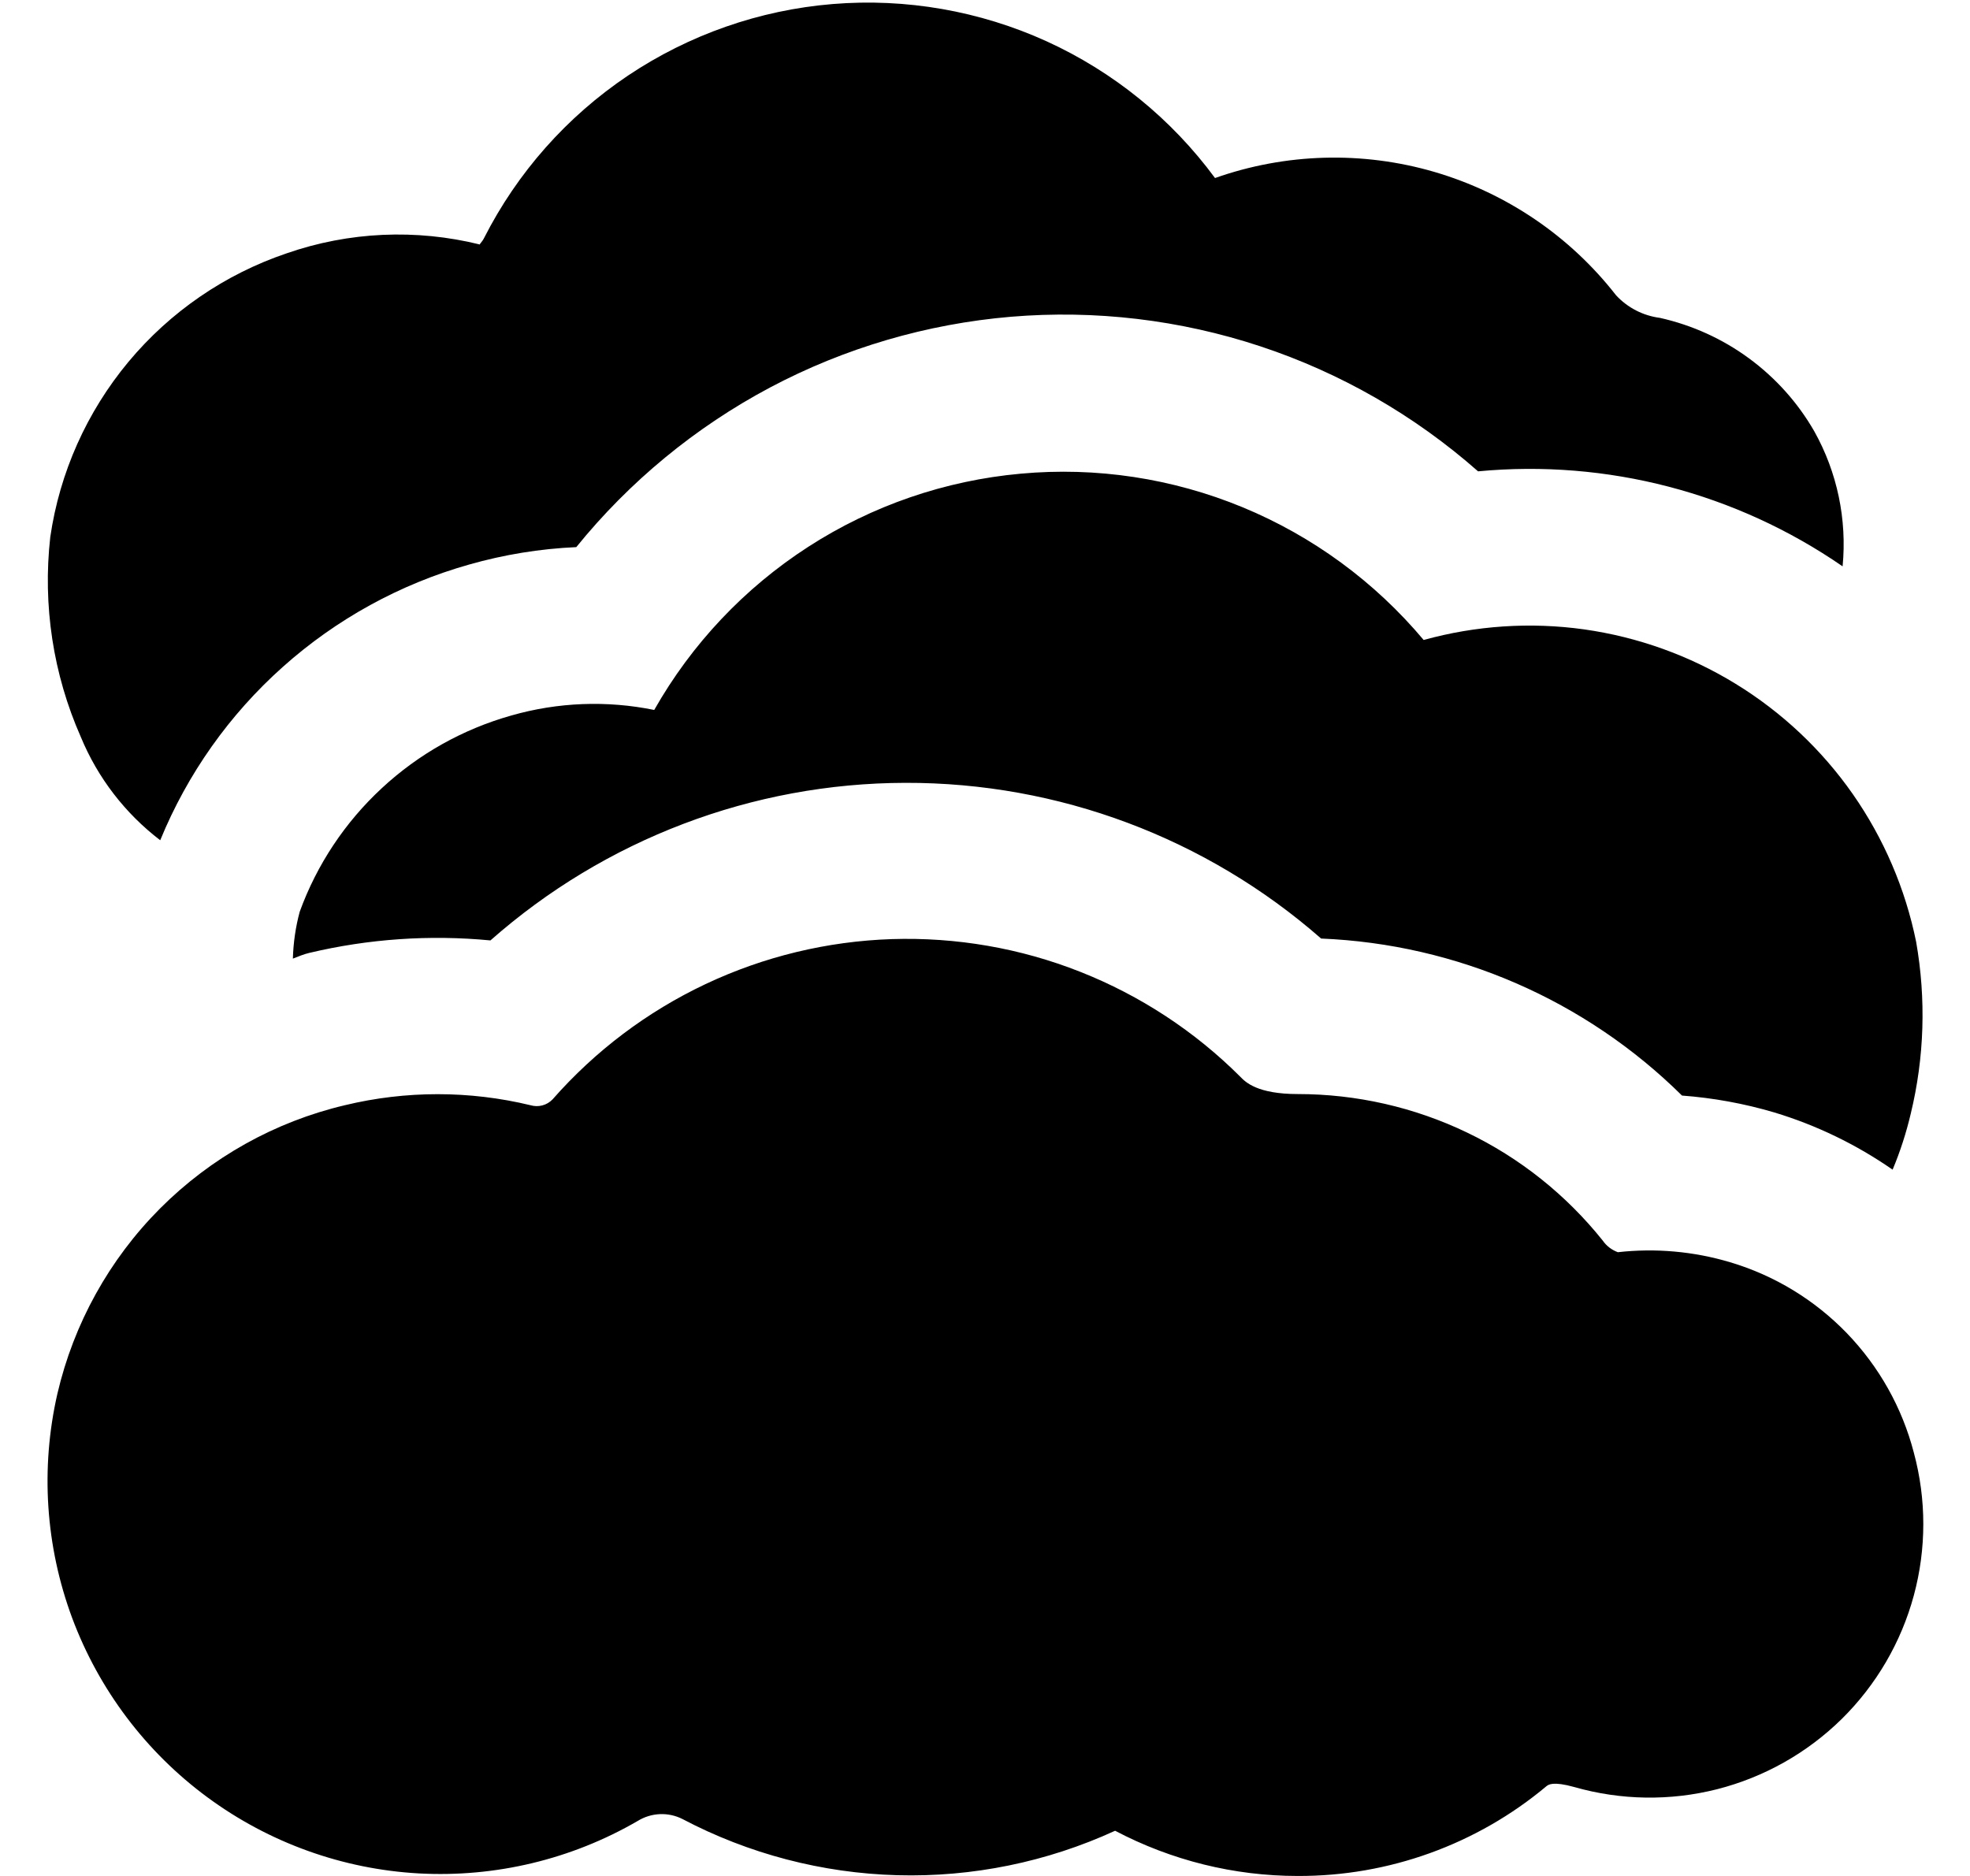 <svg width="21" height="20" viewBox="0 0 21 20" fill="#000" xmlns="http://www.w3.org/2000/svg">
    <path d="M13.833 20C13.155 20 12.487 19.834 11.887 19.518C11.159 19.852 10.365 20.014 9.565 19.992C8.765 19.97 7.981 19.765 7.273 19.392C7.199 19.355 7.116 19.337 7.032 19.341C6.949 19.345 6.868 19.37 6.797 19.414C6.092 19.823 5.282 20.017 4.467 19.973C3.652 19.928 2.869 19.646 2.212 19.162C1.555 18.678 1.054 18.013 0.769 17.249C0.485 16.484 0.43 15.653 0.612 14.858C0.786 14.111 1.165 13.427 1.706 12.884C2.248 12.341 2.93 11.959 3.676 11.783C4.326 11.626 5.005 11.626 5.655 11.783C5.696 11.795 5.74 11.796 5.781 11.785C5.823 11.774 5.86 11.752 5.89 11.721C6.344 11.204 6.898 10.786 7.52 10.492C8.142 10.198 8.817 10.035 9.505 10.012C10.192 9.99 10.877 10.108 11.516 10.361C12.156 10.614 12.737 10.995 13.223 11.481C13.277 11.537 13.404 11.664 13.835 11.664C14.459 11.664 15.076 11.804 15.638 12.074C16.201 12.344 16.695 12.738 17.085 13.226C17.124 13.283 17.181 13.326 17.246 13.35C17.648 13.305 18.055 13.341 18.443 13.457C18.917 13.598 19.345 13.859 19.688 14.214C20.031 14.57 20.277 15.008 20.401 15.486C20.536 15.985 20.536 16.511 20.401 17.01C20.266 17.509 20.001 17.963 19.633 18.326C19.264 18.689 18.806 18.947 18.305 19.075C17.804 19.202 17.279 19.194 16.782 19.052C16.552 18.988 16.506 19.027 16.485 19.043C15.742 19.665 14.802 20.004 13.833 20ZM3.297 10.159C3.929 10.009 4.581 9.964 5.228 10.026C6.45 8.947 8.022 8.349 9.652 8.346C11.282 8.342 12.857 8.932 14.083 10.006C15.529 10.065 16.901 10.662 17.93 11.68C18.264 11.705 18.593 11.765 18.914 11.86C19.364 11.996 19.789 12.202 20.175 12.47C20.256 12.277 20.32 12.078 20.368 11.875C20.514 11.274 20.533 10.65 20.426 10.042C20.311 9.475 20.081 8.939 19.75 8.465C19.419 7.992 18.994 7.592 18.501 7.29C18.009 6.988 17.459 6.791 16.887 6.71C16.315 6.63 15.732 6.669 15.176 6.823C14.656 6.203 13.994 5.717 13.246 5.408C12.498 5.099 11.686 4.976 10.88 5.05C10.074 5.123 9.297 5.39 8.617 5.829C7.937 6.268 7.373 6.865 6.974 7.569C6.469 7.466 5.947 7.486 5.451 7.628C4.936 7.773 4.463 8.038 4.071 8.402C3.678 8.766 3.378 9.217 3.195 9.72C3.151 9.883 3.127 10.051 3.122 10.22C3.18 10.198 3.236 10.173 3.297 10.159ZM1.708 8.958C1.998 8.25 2.445 7.618 3.016 7.109C3.586 6.6 4.264 6.227 5 6.019C5.372 5.913 5.756 5.85 6.143 5.833C6.71 5.133 7.413 4.554 8.209 4.131C9.005 3.709 9.879 3.453 10.777 3.377C11.675 3.302 12.579 3.409 13.435 3.692C14.291 3.975 15.08 4.429 15.756 5.025C17.13 4.895 18.506 5.254 19.642 6.038C19.69 5.538 19.585 5.036 19.34 4.598C19.165 4.293 18.928 4.029 18.645 3.821C18.361 3.612 18.038 3.466 17.695 3.389C17.516 3.366 17.35 3.281 17.227 3.148C16.736 2.518 16.059 2.058 15.291 1.833C14.524 1.609 13.705 1.632 12.952 1.898C12.487 1.267 11.869 0.765 11.156 0.44C10.443 0.116 9.658 -0.021 8.877 0.043C8.096 0.107 7.345 0.37 6.694 0.806C6.043 1.243 5.515 1.839 5.16 2.538C5.138 2.582 5.108 2.603 5.117 2.607C4.435 2.438 3.719 2.47 3.055 2.701C2.397 2.924 1.814 3.324 1.369 3.858C0.925 4.392 0.636 5.038 0.536 5.725C0.454 6.452 0.566 7.189 0.862 7.858C1.042 8.293 1.334 8.672 1.708 8.958Z" fill="current"/>
</svg>
